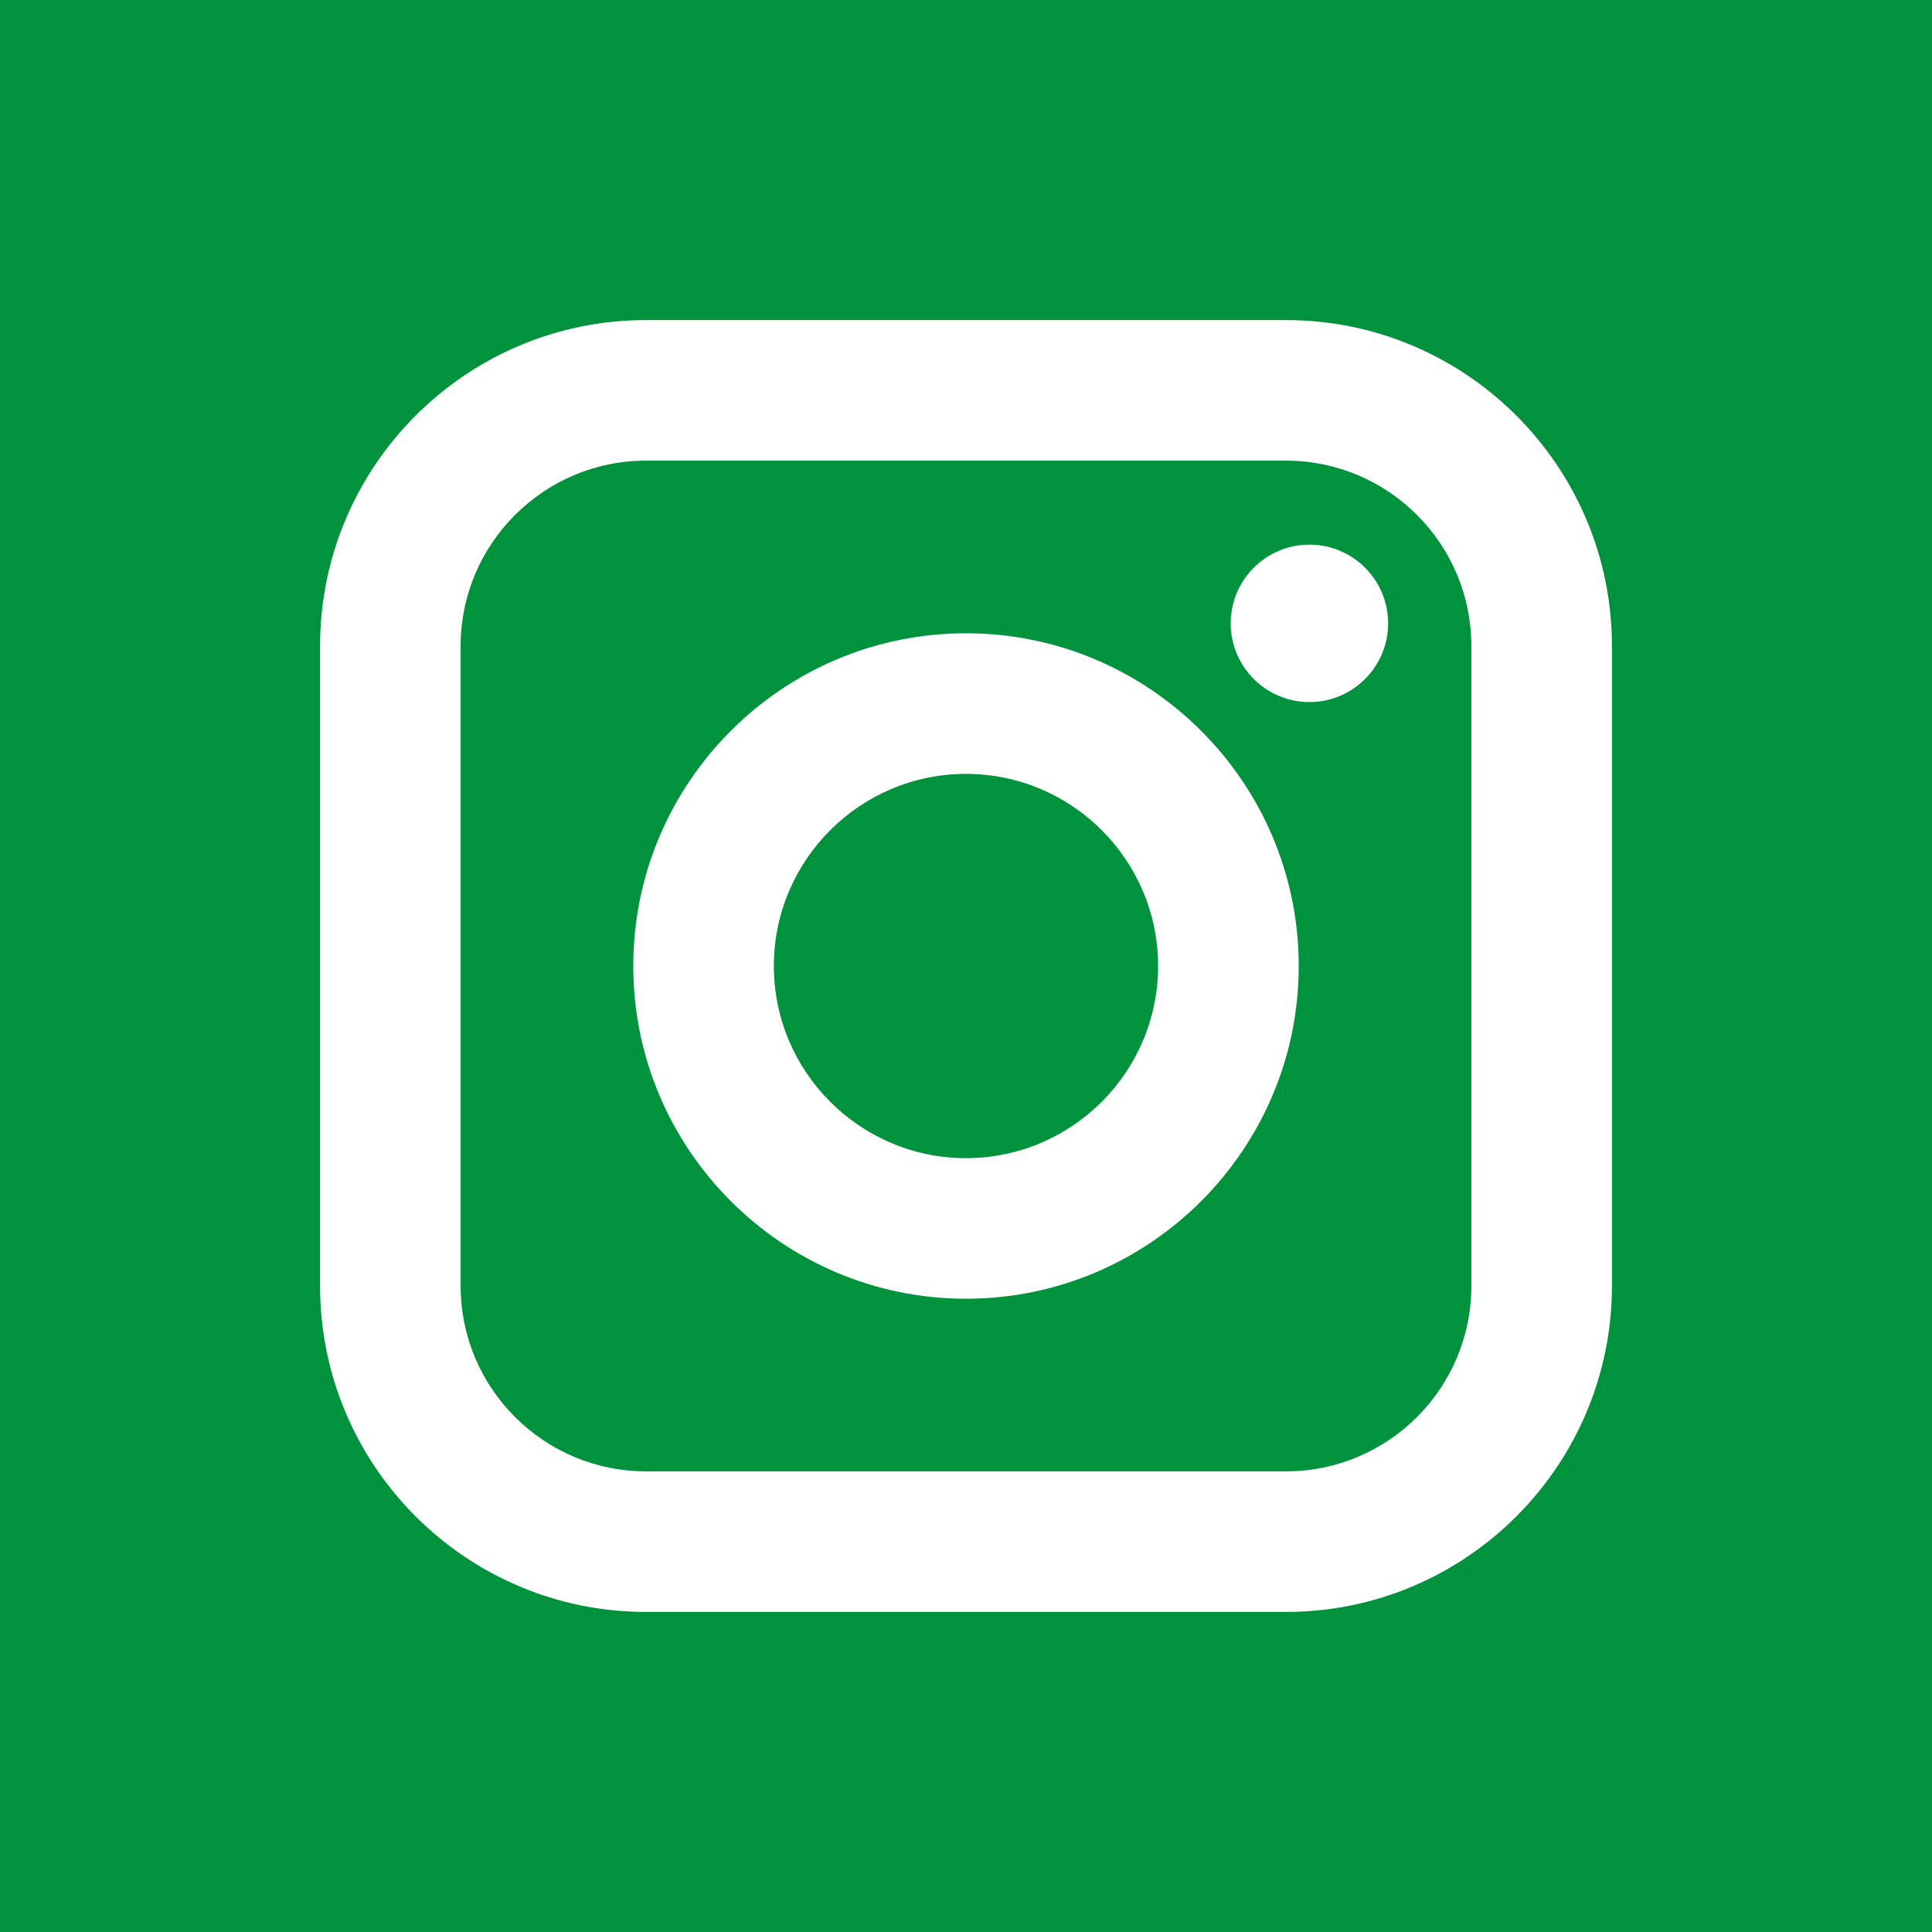 <svg width="1000" height="1000" viewBox="0 0 1000 1000" fill="none" xmlns="http://www.w3.org/2000/svg">
<path d="M499.989 400.566C445.176 400.566 400.544 445.176 400.544 499.989C400.544 554.824 445.176 599.456 499.989 599.456C554.824 599.456 599.434 554.824 599.434 499.989C599.434 445.176 554.824 400.566 499.989 400.566ZM499.989 400.566C445.176 400.566 400.544 445.176 400.544 499.989C400.544 554.824 445.176 599.456 499.989 599.456C554.824 599.456 599.434 554.824 599.434 499.989C599.434 445.176 554.824 400.566 499.989 400.566ZM665.657 238.431H334.343C281.46 238.431 238.431 281.46 238.431 334.343V665.657C238.431 718.539 281.46 761.569 334.343 761.569H665.657C718.539 761.569 761.569 718.539 761.569 665.657V334.343C761.569 281.46 718.539 238.431 665.657 238.431ZM499.989 672.218C405.042 672.218 327.782 594.958 327.782 499.989C327.782 405.042 405.042 327.782 499.989 327.782C594.958 327.782 672.218 405.042 672.218 499.989C672.218 594.958 594.958 672.218 499.989 672.218ZM677.748 363.395C655.278 363.395 637 345.117 637 322.647C637 300.178 655.278 281.899 677.748 281.899C700.217 281.899 718.496 300.178 718.496 322.647C718.496 345.117 700.217 363.395 677.748 363.395ZM499.989 400.566C445.176 400.566 400.544 445.176 400.544 499.989C400.544 554.824 445.176 599.456 499.989 599.456C554.824 599.456 599.434 554.824 599.434 499.989C599.434 445.176 554.824 400.566 499.989 400.566ZM665.657 238.431H334.343C281.46 238.431 238.431 281.46 238.431 334.343V665.657C238.431 718.539 281.46 761.569 334.343 761.569H665.657C718.539 761.569 761.569 718.539 761.569 665.657V334.343C761.569 281.46 718.539 238.431 665.657 238.431ZM499.989 672.218C405.042 672.218 327.782 594.958 327.782 499.989C327.782 405.042 405.042 327.782 499.989 327.782C594.958 327.782 672.218 405.042 672.218 499.989C672.218 594.958 594.958 672.218 499.989 672.218ZM677.748 363.395C655.278 363.395 637 345.117 637 322.647C637 300.178 655.278 281.899 677.748 281.899C700.217 281.899 718.496 300.178 718.496 322.647C718.496 345.117 700.217 363.395 677.748 363.395ZM499.989 400.566C445.176 400.566 400.544 445.176 400.544 499.989C400.544 554.824 445.176 599.456 499.989 599.456C554.824 599.456 599.434 554.824 599.434 499.989C599.434 445.176 554.824 400.566 499.989 400.566ZM0 0V1000H1000V0H0ZM834.332 665.657C834.332 758.673 758.673 834.332 665.657 834.332H334.343C241.327 834.332 165.668 758.673 165.668 665.657V334.343C165.668 241.327 241.327 165.668 334.343 165.668H665.657C758.673 165.668 834.332 241.327 834.332 334.343V665.657ZM665.657 238.431H334.343C281.46 238.431 238.431 281.46 238.431 334.343V665.657C238.431 718.539 281.46 761.569 334.343 761.569H665.657C718.539 761.569 761.569 718.539 761.569 665.657V334.343C761.569 281.46 718.539 238.431 665.657 238.431ZM499.989 672.218C405.042 672.218 327.782 594.958 327.782 499.989C327.782 405.042 405.042 327.782 499.989 327.782C594.958 327.782 672.218 405.042 672.218 499.989C672.218 594.958 594.958 672.218 499.989 672.218ZM677.748 363.395C655.278 363.395 637 345.117 637 322.647C637 300.178 655.278 281.899 677.748 281.899C700.217 281.899 718.496 300.178 718.496 322.647C718.496 345.117 700.217 363.395 677.748 363.395ZM499.989 400.566C445.176 400.566 400.544 445.176 400.544 499.989C400.544 554.824 445.176 599.456 499.989 599.456C554.824 599.456 599.434 554.824 599.434 499.989C599.434 445.176 554.824 400.566 499.989 400.566ZM499.989 400.566C445.176 400.566 400.544 445.176 400.544 499.989C400.544 554.824 445.176 599.456 499.989 599.456C554.824 599.456 599.434 554.824 599.434 499.989C599.434 445.176 554.824 400.566 499.989 400.566ZM499.989 400.566C445.176 400.566 400.544 445.176 400.544 499.989C400.544 554.824 445.176 599.456 499.989 599.456C554.824 599.456 599.434 554.824 599.434 499.989C599.434 445.176 554.824 400.566 499.989 400.566ZM665.657 238.431H334.343C281.46 238.431 238.431 281.46 238.431 334.343V665.657C238.431 718.539 281.46 761.569 334.343 761.569H665.657C718.539 761.569 761.569 718.539 761.569 665.657V334.343C761.569 281.46 718.539 238.431 665.657 238.431ZM499.989 672.218C405.042 672.218 327.782 594.958 327.782 499.989C327.782 405.042 405.042 327.782 499.989 327.782C594.958 327.782 672.218 405.042 672.218 499.989C672.218 594.958 594.958 672.218 499.989 672.218ZM677.748 363.395C655.278 363.395 637 345.117 637 322.647C637 300.178 655.278 281.899 677.748 281.899C700.217 281.899 718.496 300.178 718.496 322.647C718.496 345.117 700.217 363.395 677.748 363.395ZM499.989 400.566C445.176 400.566 400.544 445.176 400.544 499.989C400.544 554.824 445.176 599.456 499.989 599.456C554.824 599.456 599.434 554.824 599.434 499.989C599.434 445.176 554.824 400.566 499.989 400.566ZM499.989 400.566C445.176 400.566 400.544 445.176 400.544 499.989C400.544 554.824 445.176 599.456 499.989 599.456C554.824 599.456 599.434 554.824 599.434 499.989C599.434 445.176 554.824 400.566 499.989 400.566ZM499.989 400.566C445.176 400.566 400.544 445.176 400.544 499.989C400.544 554.824 445.176 599.456 499.989 599.456C554.824 599.456 599.434 554.824 599.434 499.989C599.434 445.176 554.824 400.566 499.989 400.566ZM665.657 238.431H334.343C281.46 238.431 238.431 281.46 238.431 334.343V665.657C238.431 718.539 281.46 761.569 334.343 761.569H665.657C718.539 761.569 761.569 718.539 761.569 665.657V334.343C761.569 281.46 718.539 238.431 665.657 238.431ZM499.989 672.218C405.042 672.218 327.782 594.958 327.782 499.989C327.782 405.042 405.042 327.782 499.989 327.782C594.958 327.782 672.218 405.042 672.218 499.989C672.218 594.958 594.958 672.218 499.989 672.218ZM677.748 363.395C655.278 363.395 637 345.117 637 322.647C637 300.178 655.278 281.899 677.748 281.899C700.217 281.899 718.496 300.178 718.496 322.647C718.496 345.117 700.217 363.395 677.748 363.395ZM499.989 400.566C445.176 400.566 400.544 445.176 400.544 499.989C400.544 554.824 445.176 599.456 499.989 599.456C554.824 599.456 599.434 554.824 599.434 499.989C599.434 445.176 554.824 400.566 499.989 400.566Z" fill="#00923C"/>
</svg>
